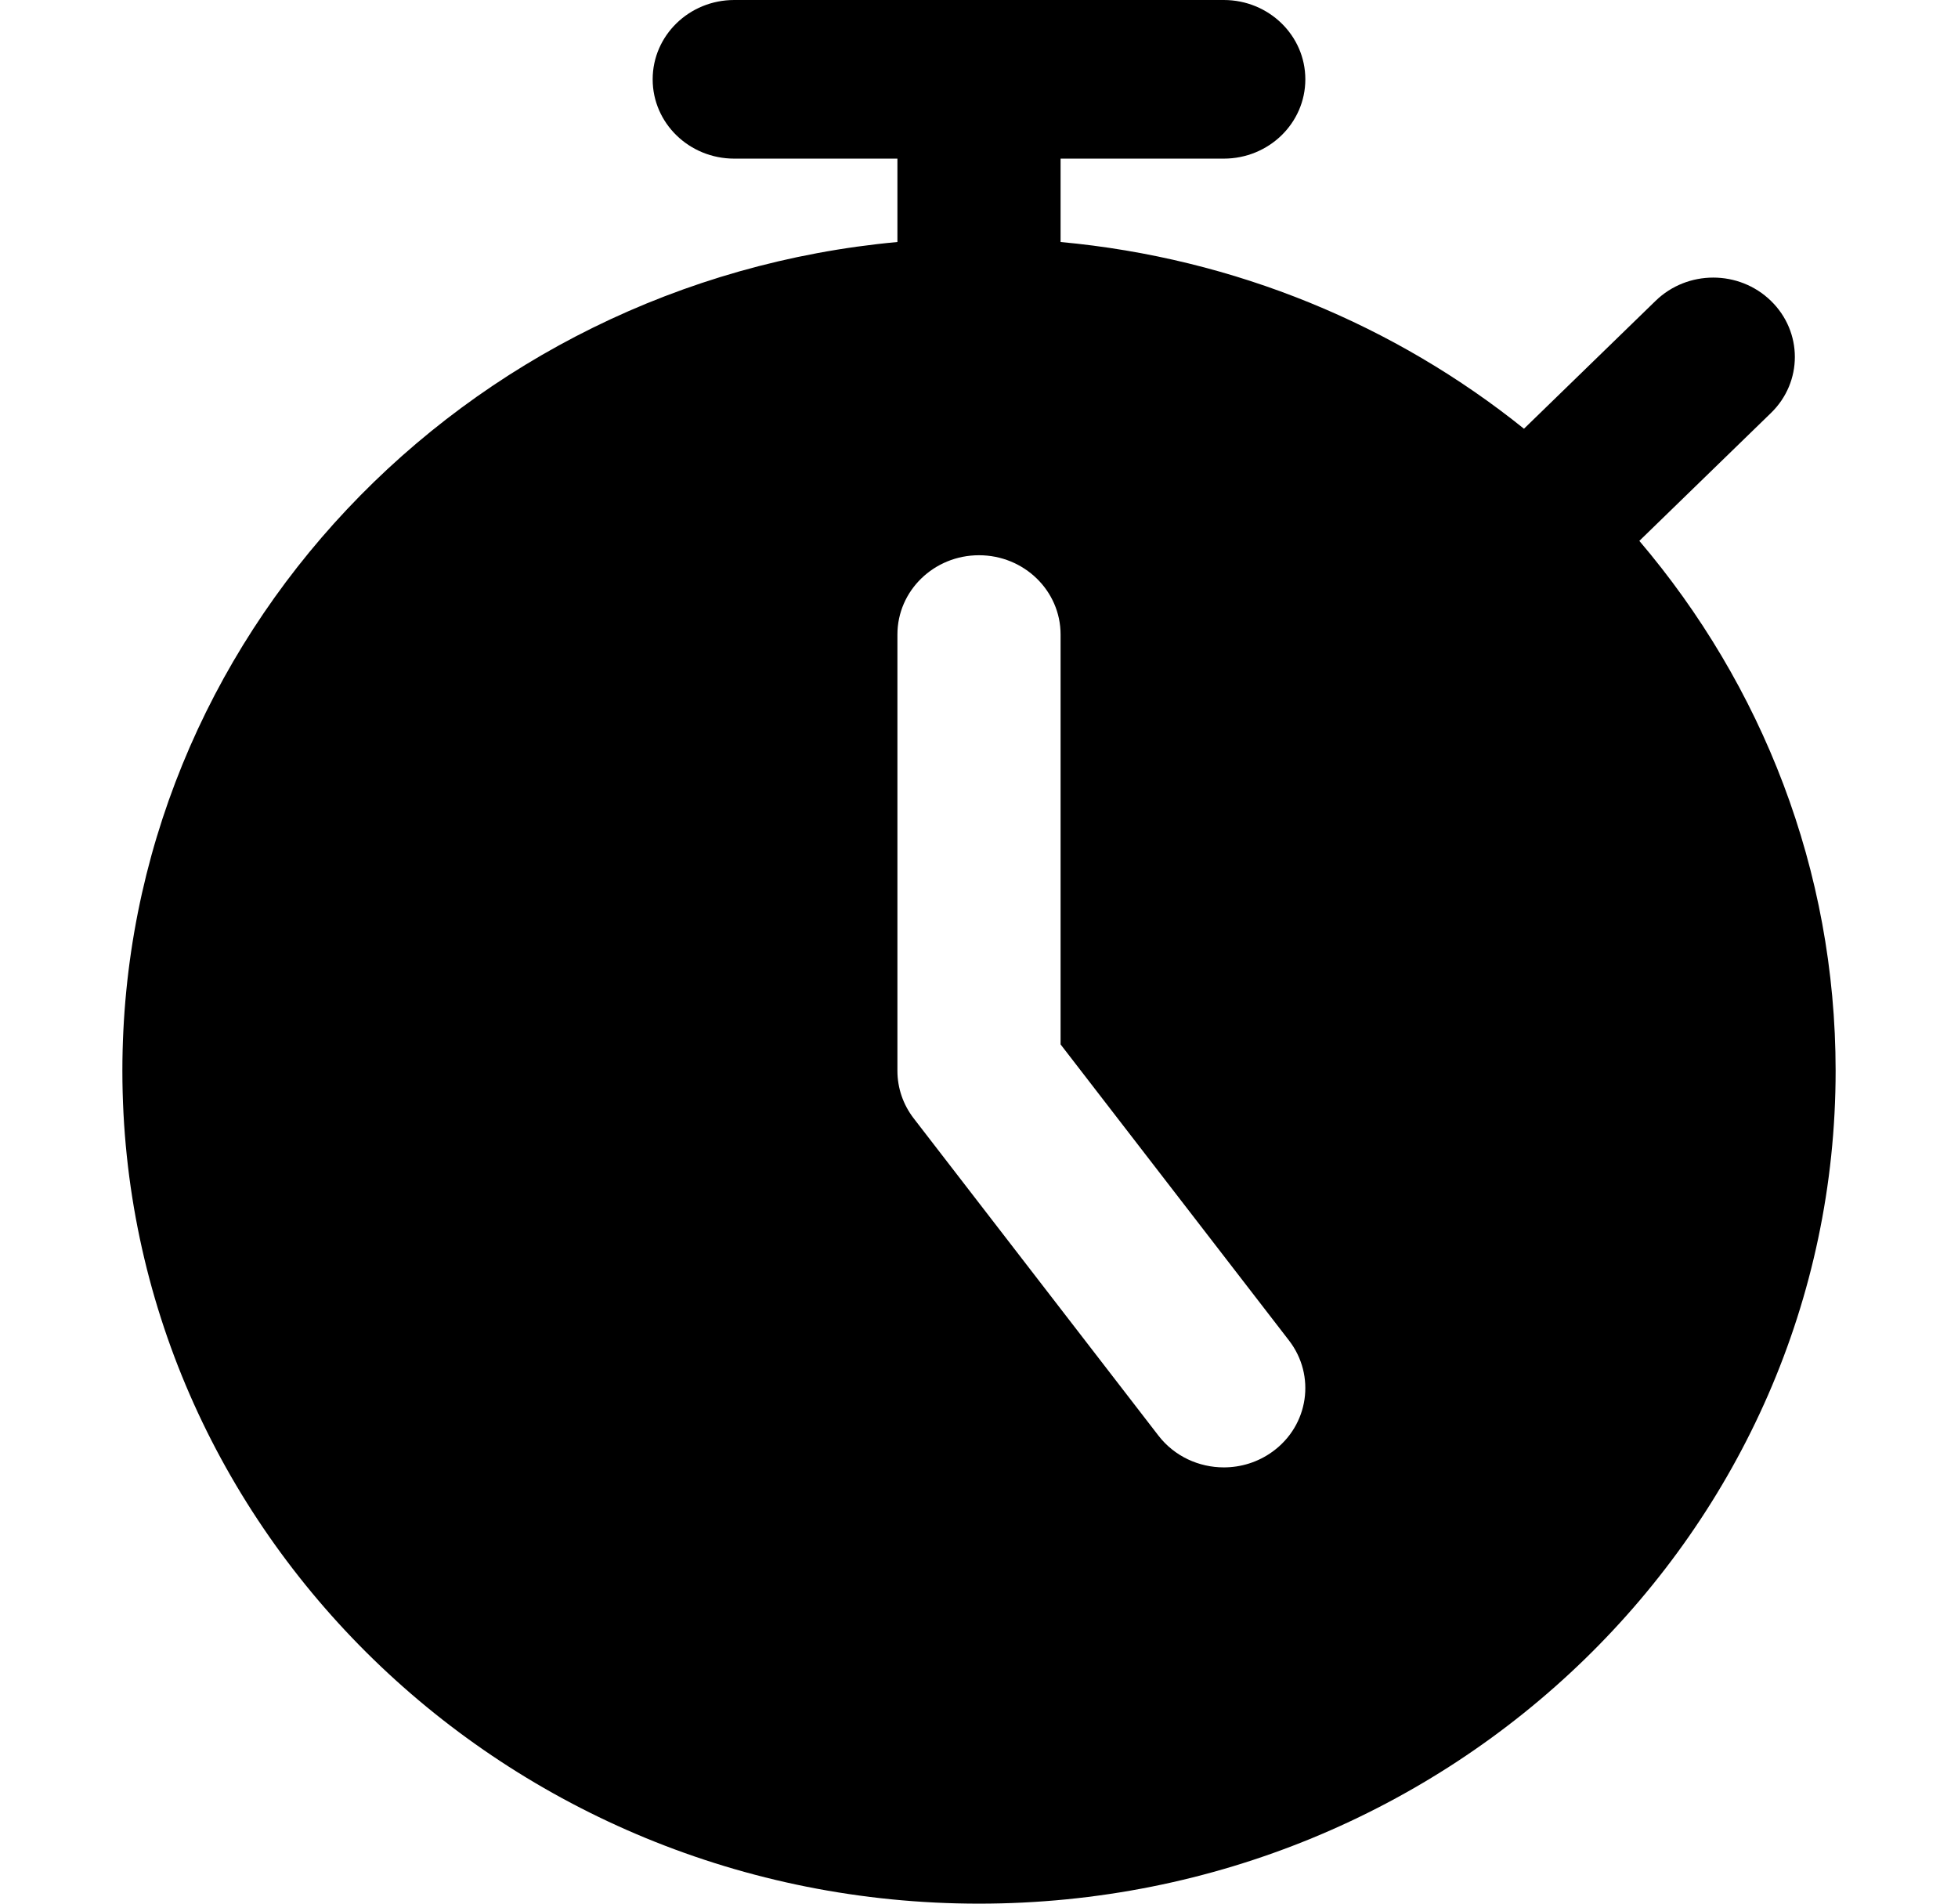<svg width="72" height="70" viewBox="0 0 72 70" fill="none" xmlns="http://www.w3.org/2000/svg">
<g clip-path="url(#clip0)">
<path d="M60.282 19.889L65.121 15.187C66.294 14.05 66.294 12.203 65.121 11.063C63.948 9.922 62.052 9.922 60.879 11.063L56.04 15.765C51.318 11.97 45.435 9.491 39 8.899V5.833H45C46.659 5.833 48 4.527 48 2.917C48 1.307 46.659 0 45 0H27C25.341 0 24 1.307 24 2.917C24 4.527 25.341 5.833 27 5.833H33V8.899C17.034 10.372 4.5 23.473 4.5 39.375C4.5 56.263 18.63 70 36 70C53.37 70 67.5 56.263 67.5 39.375C67.5 31.978 64.788 25.188 60.282 19.889ZM46.8 53.375C46.26 53.769 45.627 53.958 45.003 53.958C44.091 53.958 43.191 53.556 42.6 52.792L33.6 41.125C33.21 40.62 33 40.008 33 39.375V23.333C33 21.72 34.344 20.417 36 20.417C37.656 20.417 39 21.72 39 23.333V38.404L47.4 49.292C48.393 50.581 48.126 52.41 46.8 53.375Z" fill="black"/>
</g>
<defs>
<clipPath id="clip0">
<rect width="72" height="70" fill="white"/>
</clipPath>
</defs>
</svg>
